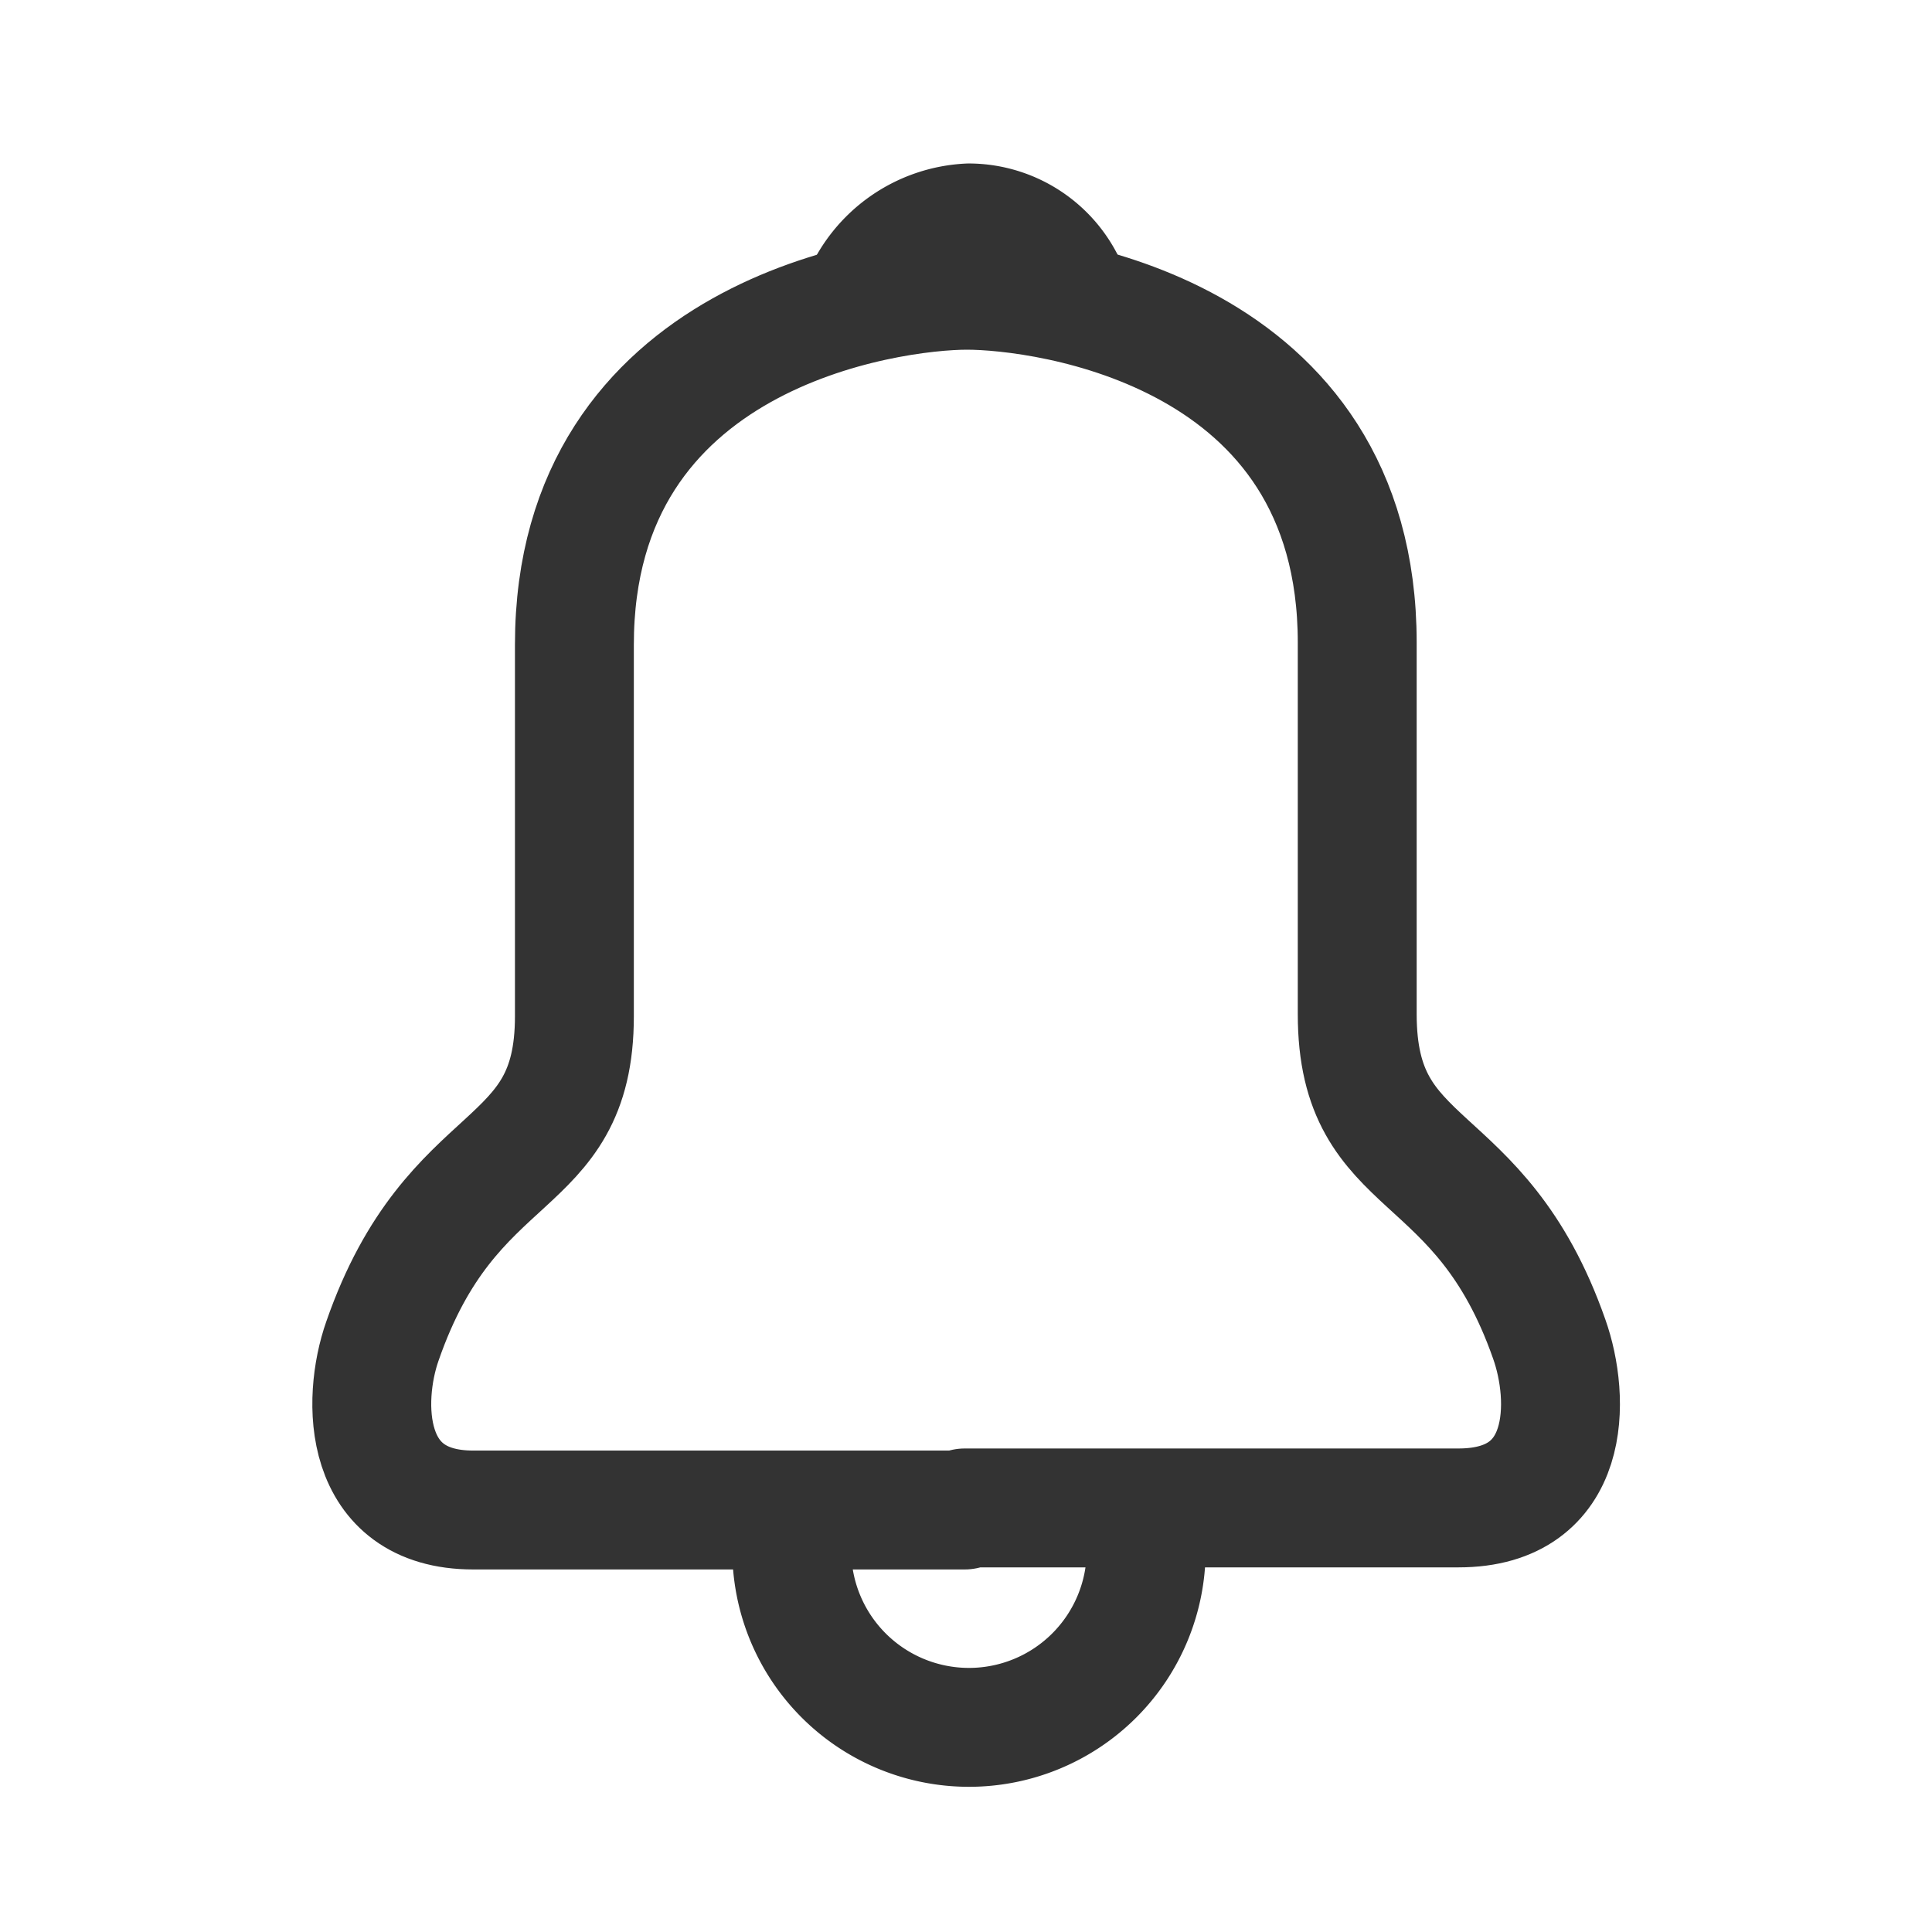 <svg id="icon-alarm" xmlns="http://www.w3.org/2000/svg" width="26" height="26" viewBox="0 0 26 26">
  <rect id="사각형_2330" data-name="사각형 2330" width="26" height="26" fill="none"/>
  <g id="그룹_967" data-name="그룹 967" transform="translate(5 -2)">
    <g id="그룹_4" data-name="그룹 4" transform="translate(0 5.909)">
      <path id="패스_13" data-name="패스 13" d="M10.469,22.112H3.853c-1.5,0-1.5-1.477-1.221-2.272.937-2.7,2.584-2.215,2.584-4.373v-5c0-4.2,4.231-4.77,5.282-4.77s5.253.54,5.253,4.742v5c0,2.186,1.647,1.7,2.584,4.373.284.8.312,2.272-1.221,2.272H10.469Z" transform="translate(-2.486 -5.7)" fill="none" stroke="#333" stroke-linecap="round" stroke-linejoin="round" stroke-miterlimit="10" stroke-width="1.6"/>
    </g>
    <path id="패스_14" data-name="패스 14" d="M30.7,63.5" transform="translate(-22.689 -41.179)" fill="none" stroke="#333" stroke-linecap="round" stroke-linejoin="round" stroke-miterlimit="10" stroke-width="1.6"/>
    <path id="패스_15" data-name="패스 15" d="M27.17,65.4a2.385,2.385,0,0,1-4.77,0" transform="translate(-16.745 -42.539)" fill="none" stroke="#333" stroke-linecap="round" stroke-linejoin="round" stroke-miterlimit="10" stroke-width="1.6"/>
    <path id="패스_16" data-name="패스 16" d="M25.7,3.522A1.646,1.646,0,0,1,27.148,2.5a1.454,1.454,0,0,1,1.363.965" transform="translate(-19.108 2.5)" fill="none" stroke="#333" stroke-linecap="round" stroke-linejoin="round" stroke-miterlimit="10" stroke-width="1.6"/>
  </g>
</svg>
